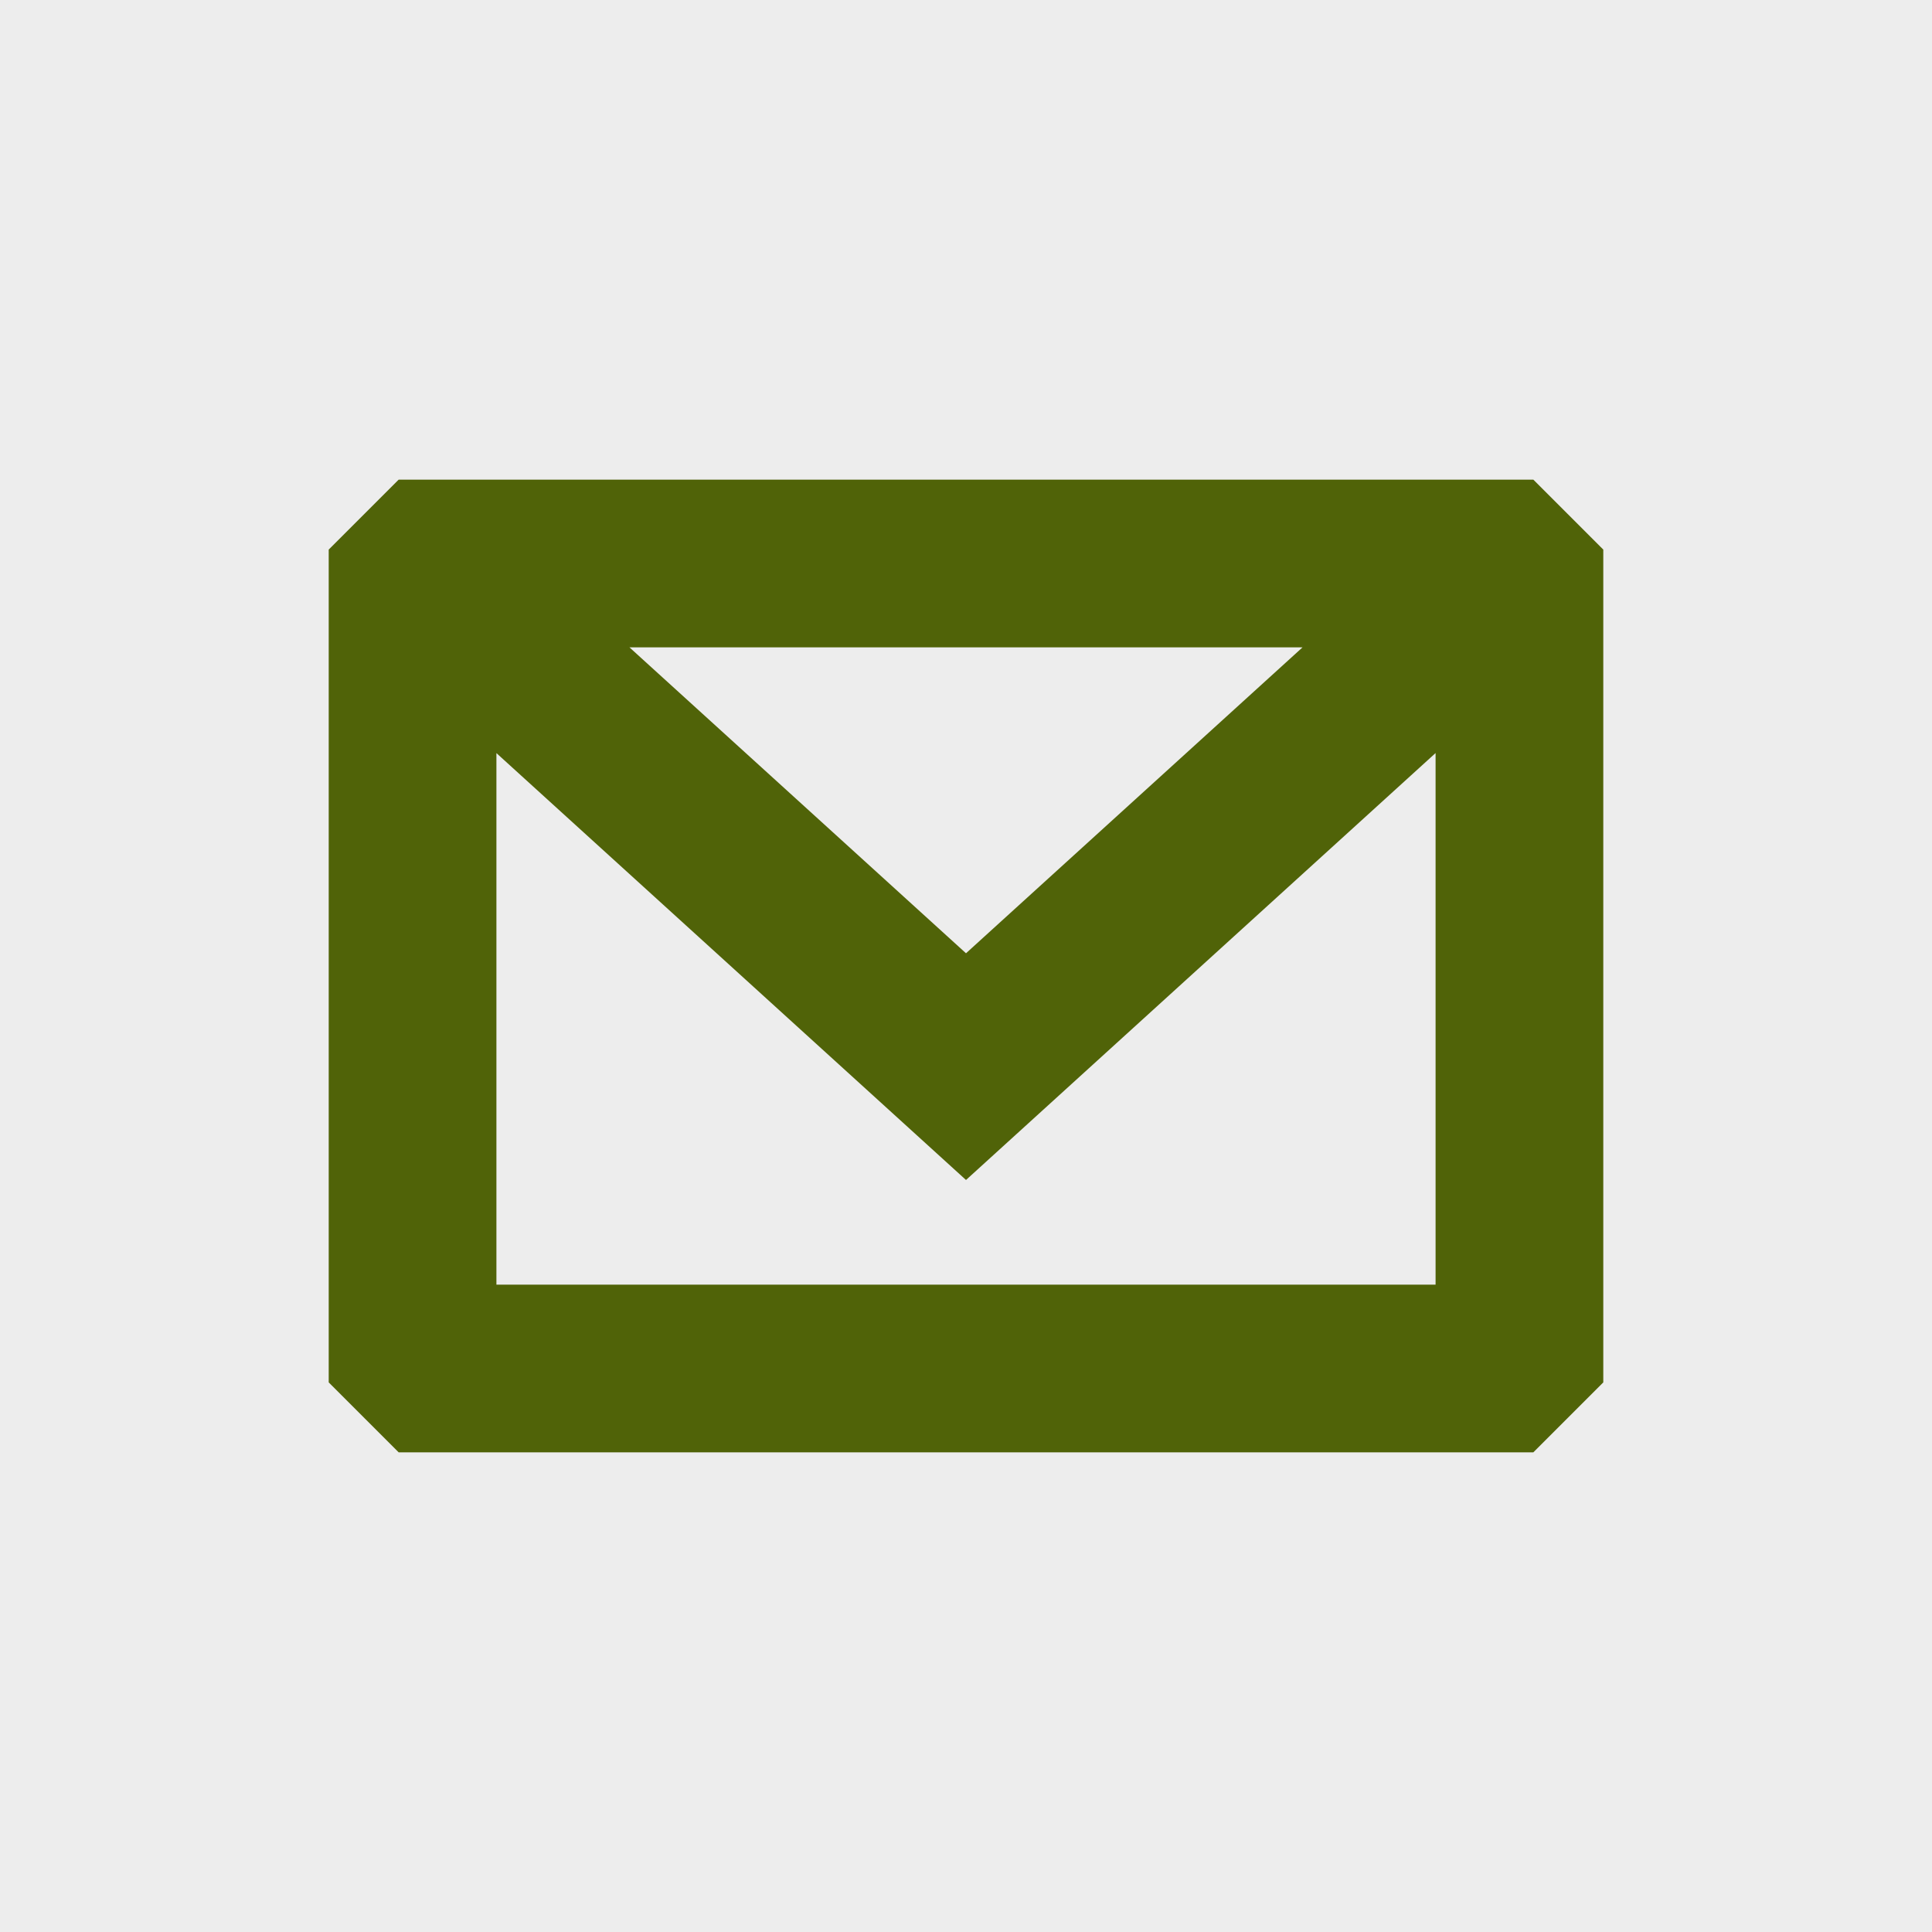 <svg viewBox="-2.4 -2.4 28.80 28.80" fill="none" xmlns="http://www.w3.org/2000/svg" stroke="#506308">
    <rect x="-2.4" y="-2.4" width="28.80" height="28.80" fill="#333333" stroke="none"/>
    <g id="SVGRepo_bgCarrier" stroke-width="0">
        <rect x="-2.4" y="-2.4" width="28.80" height="28.80" rx="0" fill="#ededed" strokewidth="0"></rect>
    </g>
    <g id="SVGRepo_tracerCarrier" stroke-linecap="round" stroke-linejoin="round" stroke="#CCCCCC"
        stroke-width="0.048"></g>
    <g id="SVGRepo_iconCarrier">
        <path fill-rule="evenodd" clip-rule="evenodd"
            d="M3.75 5.25L3 6V18L3.75 18.75H20.25L21 18V6L20.25 5.25H3.75ZM4.5 7.696V17.25H19.5V7.695L12 14.514L4.5 7.696ZM18.31 6.75H5.69L12 12.486L18.31 6.75Z"
            fill="#506308"></path>
    </g>
</svg>
